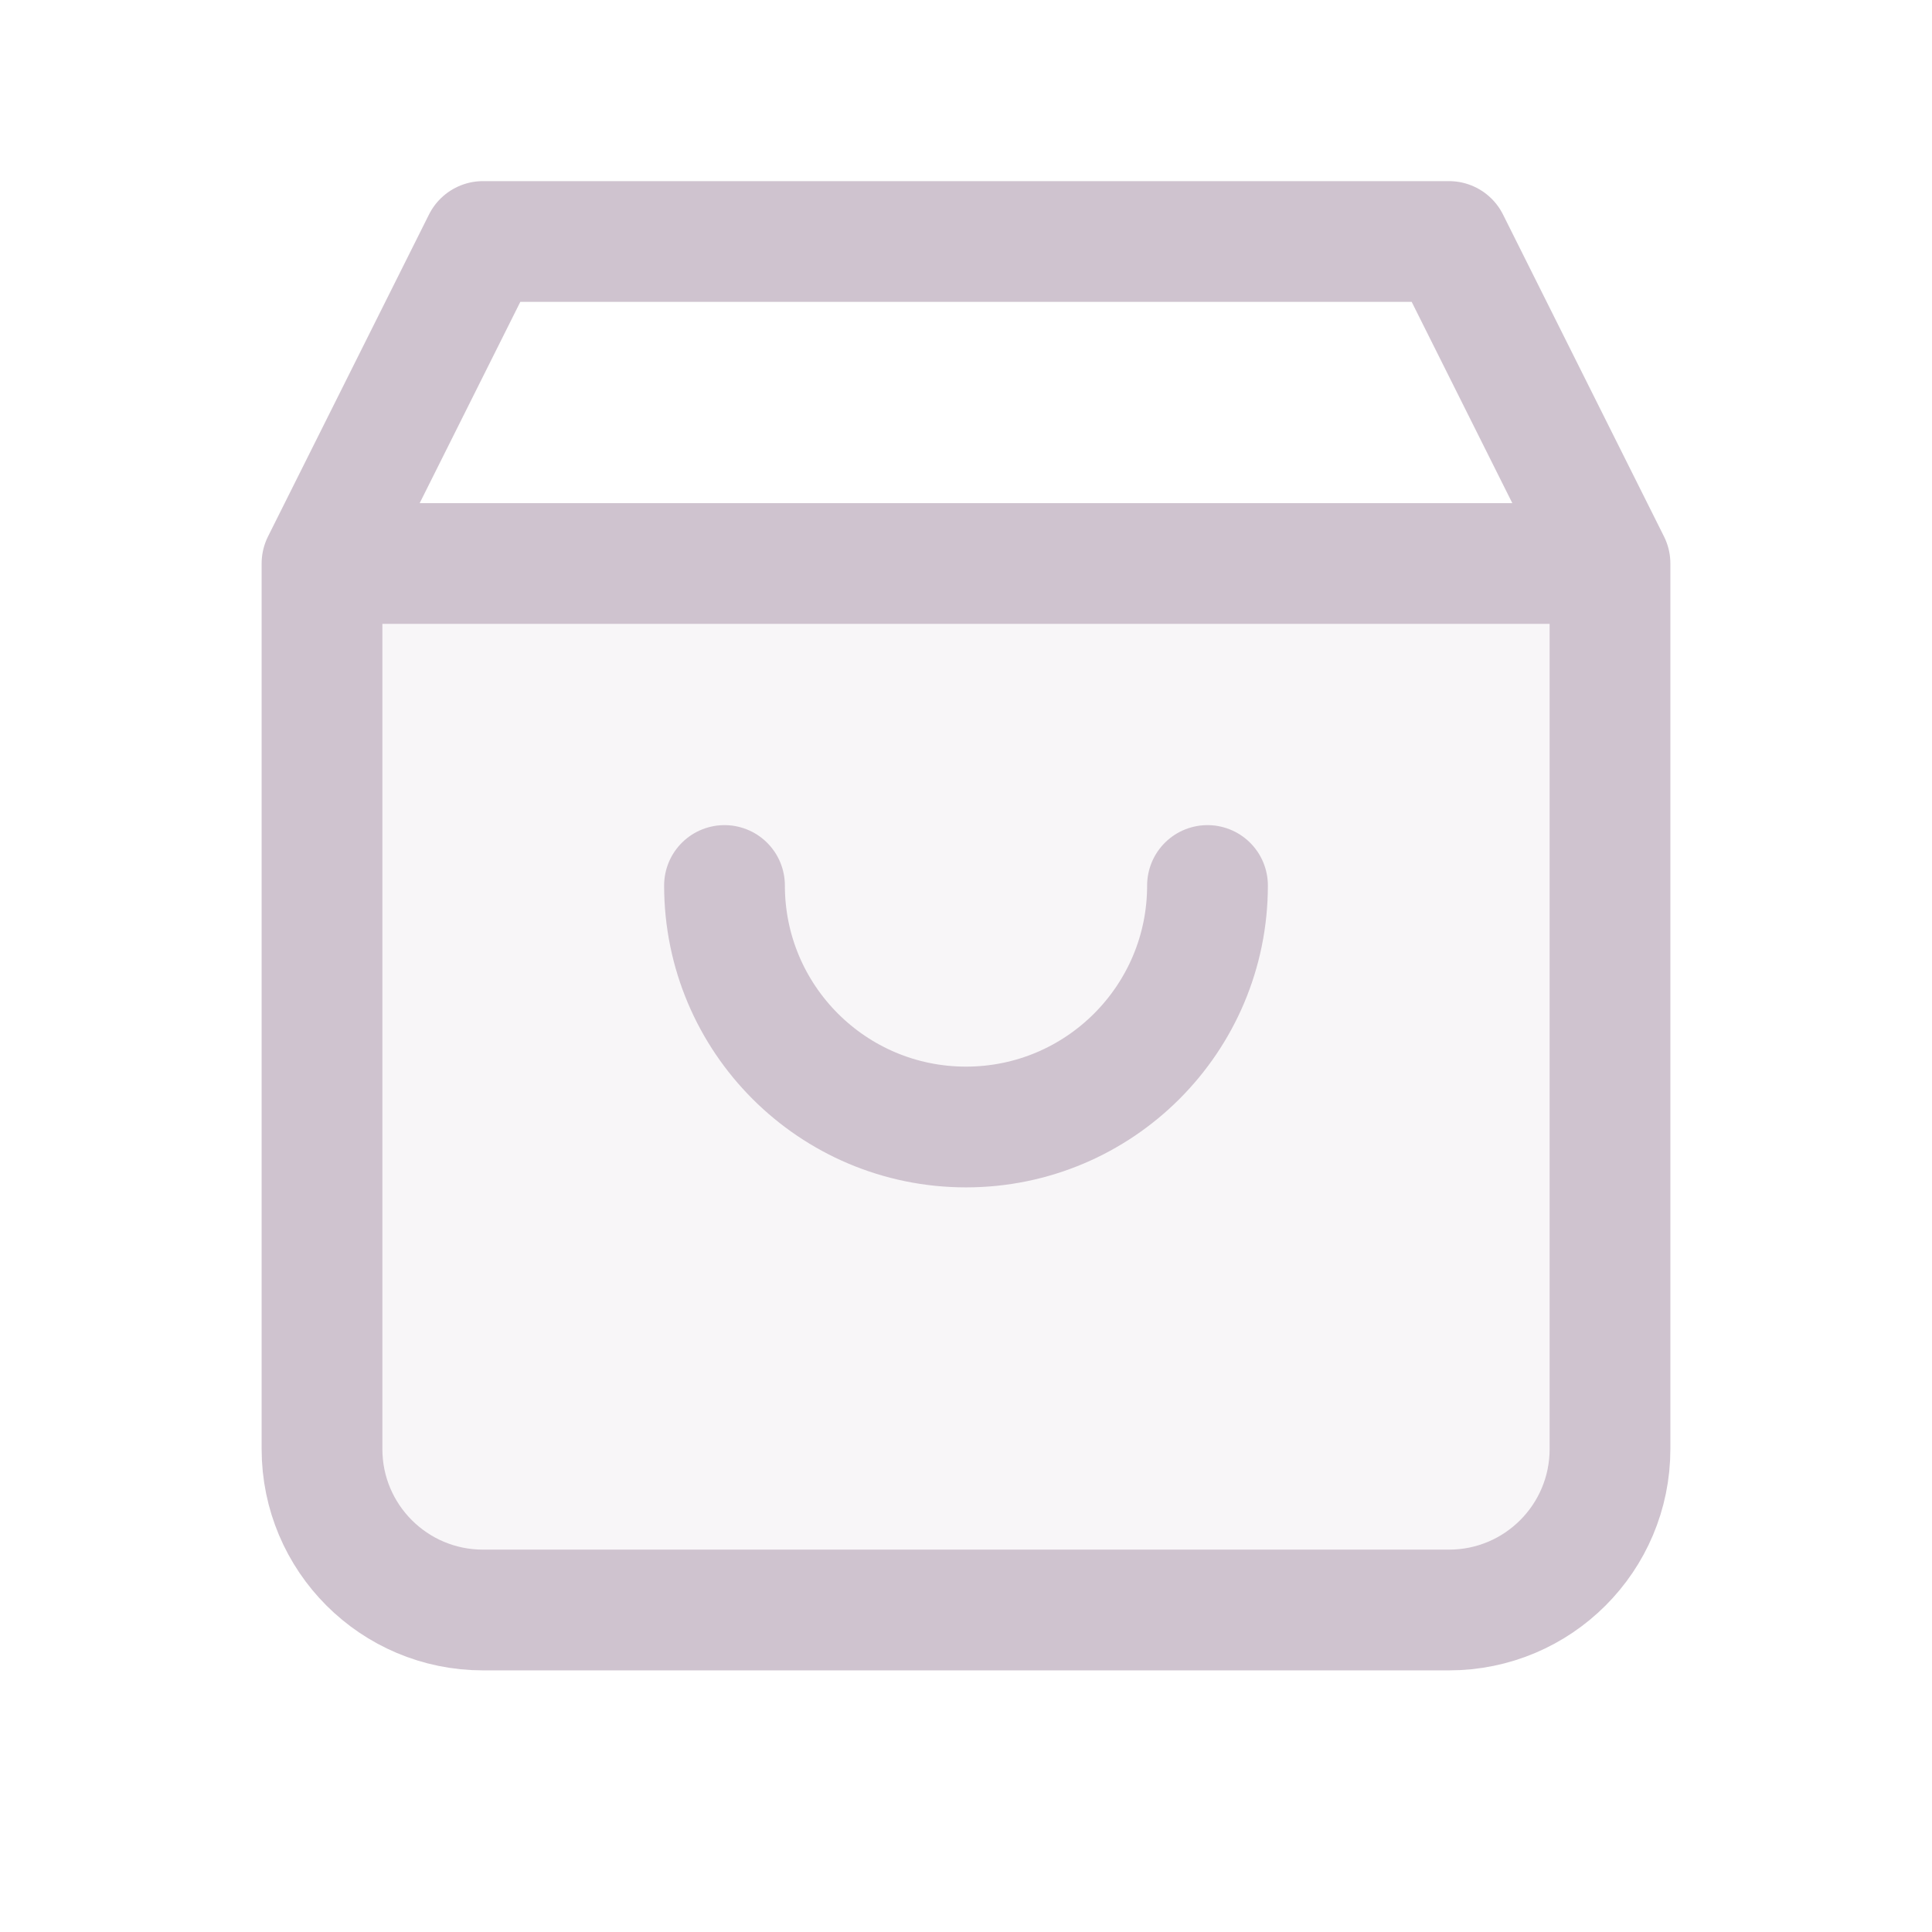<svg width="24px" height="24px" viewBox="0 0 24 24" fill="none" xmlns="http://www.w3.org/2000/svg">
<path opacity="0.15" d="M4 7H20V18C20 19.105 19.105 20 18 20H6C4.895 20 4 19.105 4 18V7Z" fill="#cfc3cf"/>
<path d="M4 7H20M4 7V18C4 19.105 4.895 20 6 20H18C19.105 20 20 19.105 20 18V7M4 7L6 3H18L20 7M15 11C15 12.657 13.657 14 12 14C10.343 14 9 12.657 9 11" stroke="#cfc3cf" stroke-width="1.5" stroke-linecap="round" stroke-linejoin="round"/>
</svg>
